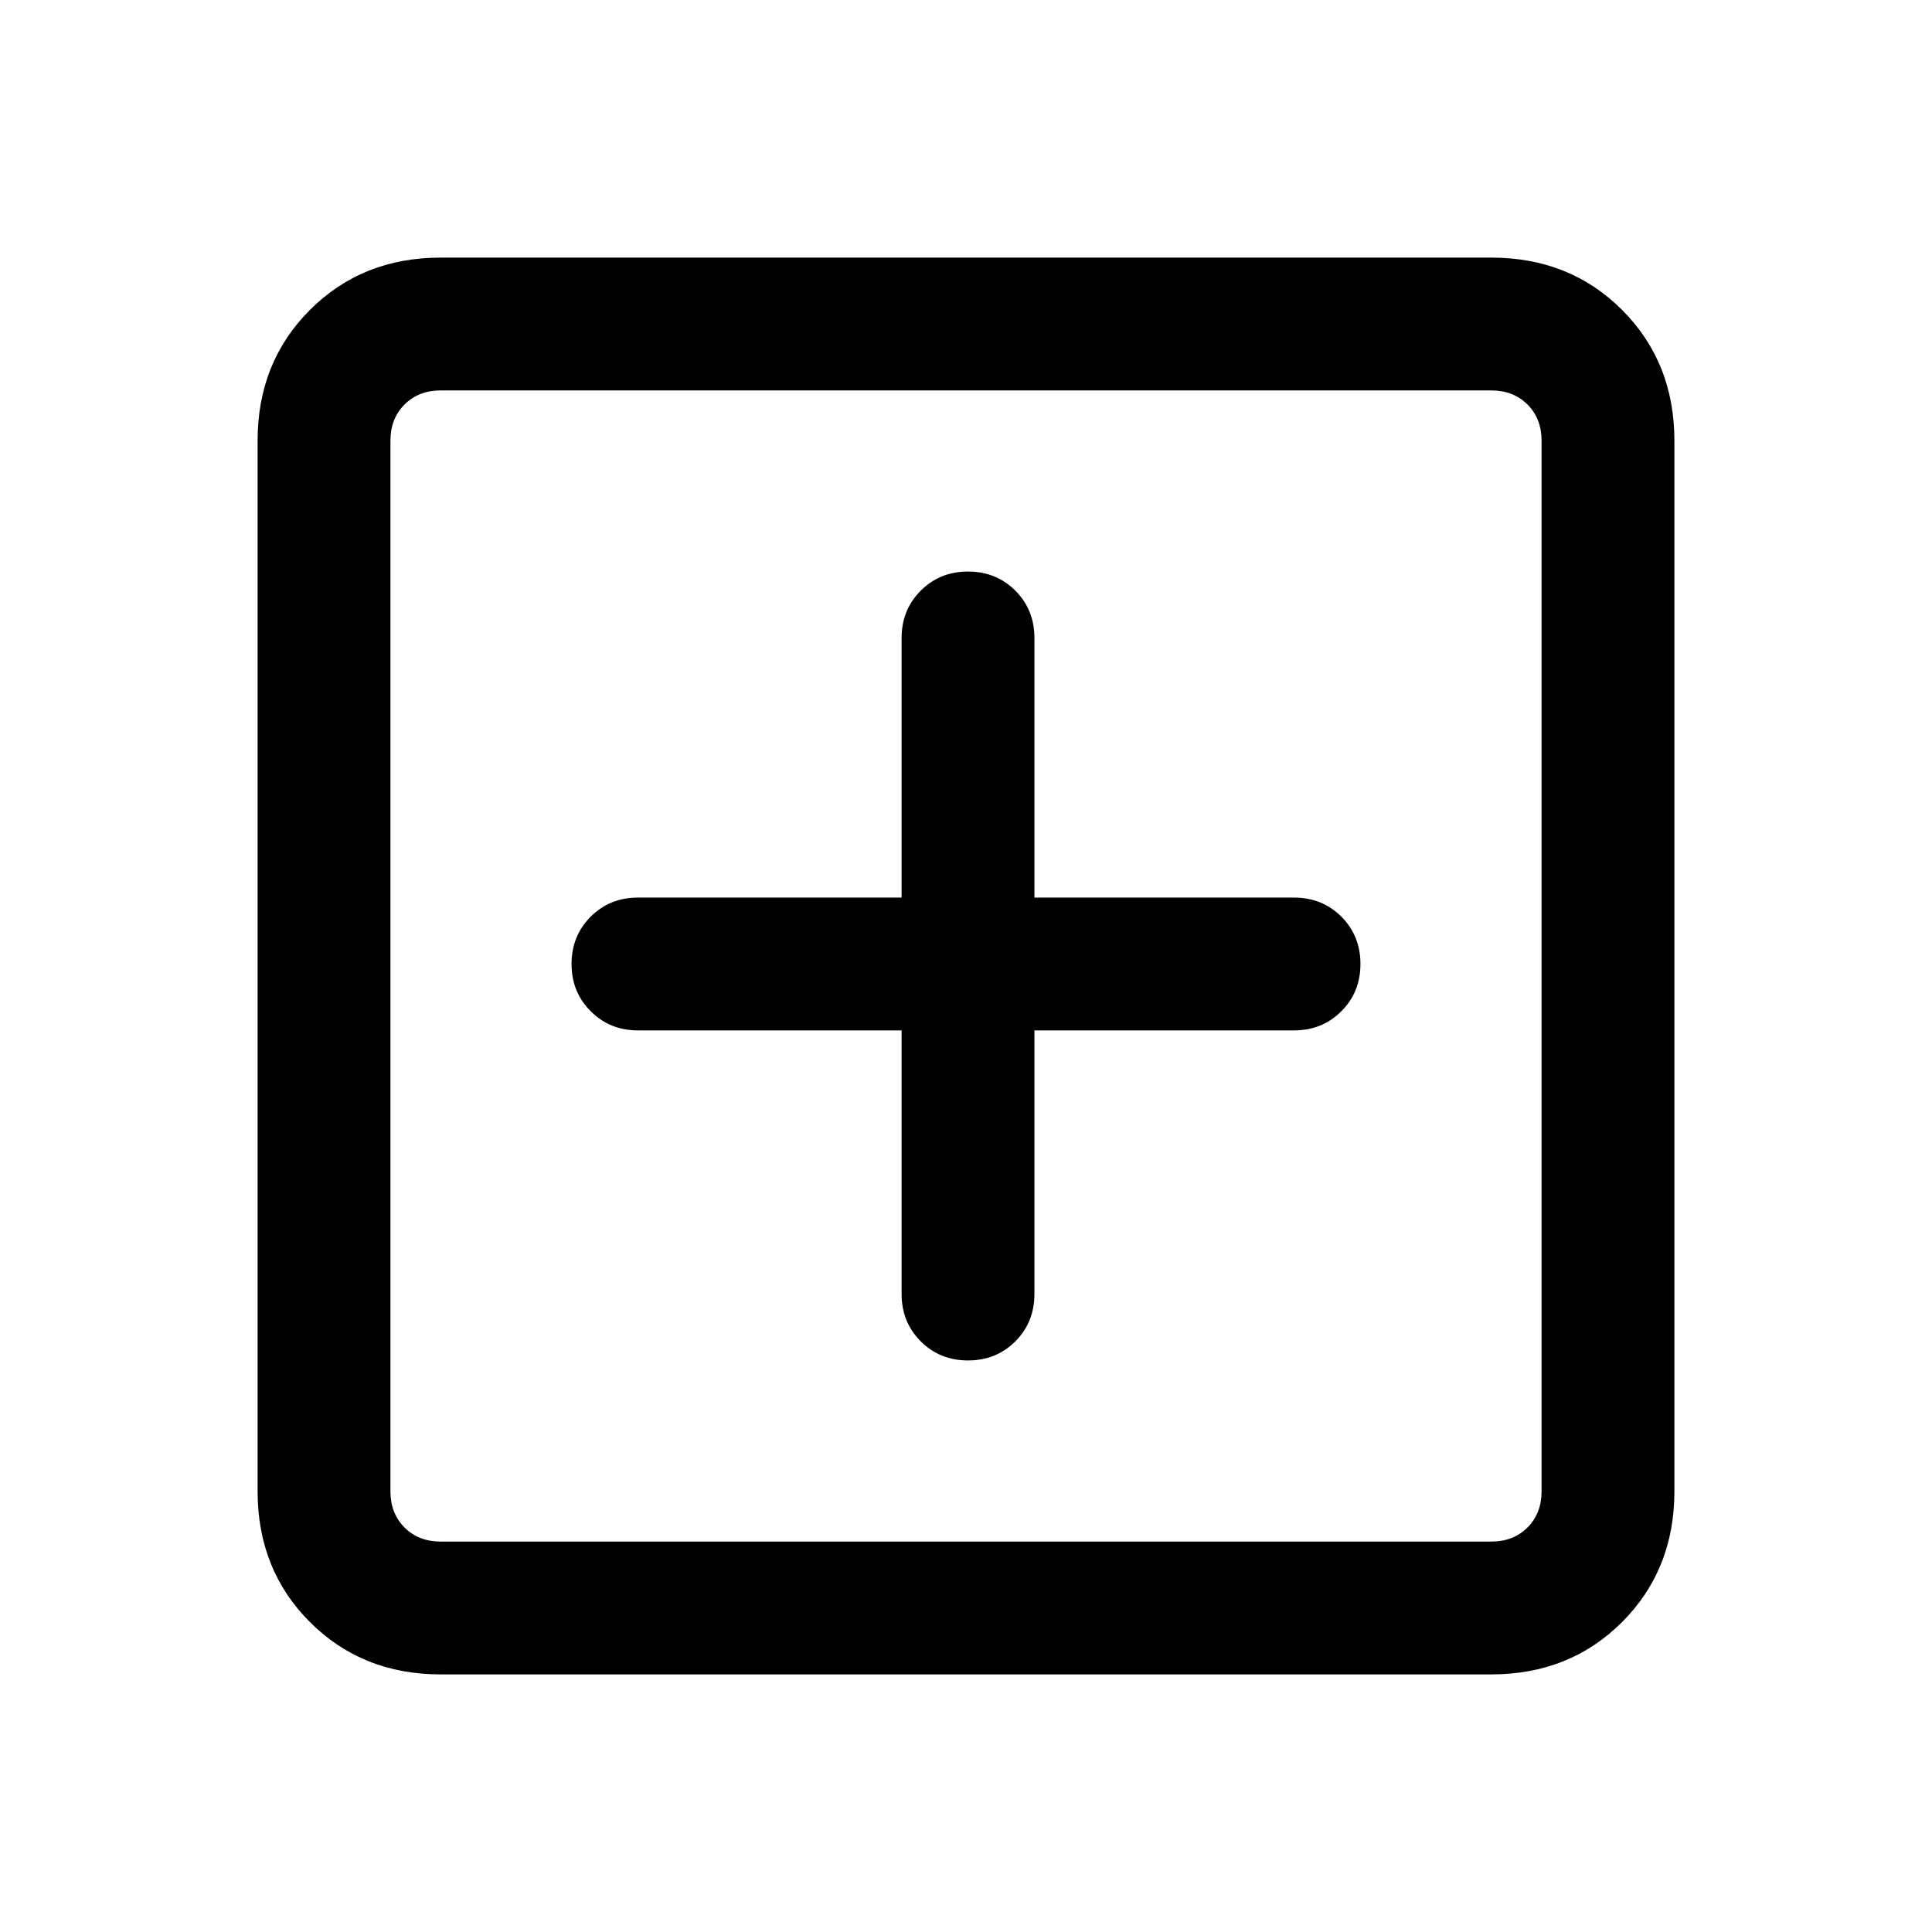 <svg xmlns="http://www.w3.org/2000/svg" height="24" width="24"><path d="M12.025 16.9q.35 0 .588-.237.237-.238.237-.588V12.8h3.225q.35 0 .588-.238.237-.237.237-.587t-.237-.588q-.238-.237-.588-.237H12.85V7.925q0-.35-.237-.588-.238-.237-.588-.237t-.587.237q-.238.238-.238.588v3.225H7.925q-.35 0-.587.237-.238.238-.238.588t.238.587q.237.238.587.238H11.2v3.275q0 .35.238.588.237.237.587.237Zm-6.55 3.9q-.975 0-1.625-.65t-.65-1.625V5.475q0-.975.65-1.625t1.625-.65h13.05q.975 0 1.625.65t.65 1.625v13.05q0 .975-.65 1.625t-1.625.65Zm0-1.65h13.05q.275 0 .45-.175t.175-.45V5.475q0-.275-.175-.45t-.45-.175H5.475q-.275 0-.45.175t-.175.45v13.05q0 .275.175.45t.45.175Zm-.625 0V4.85v14.3Z"/></svg>